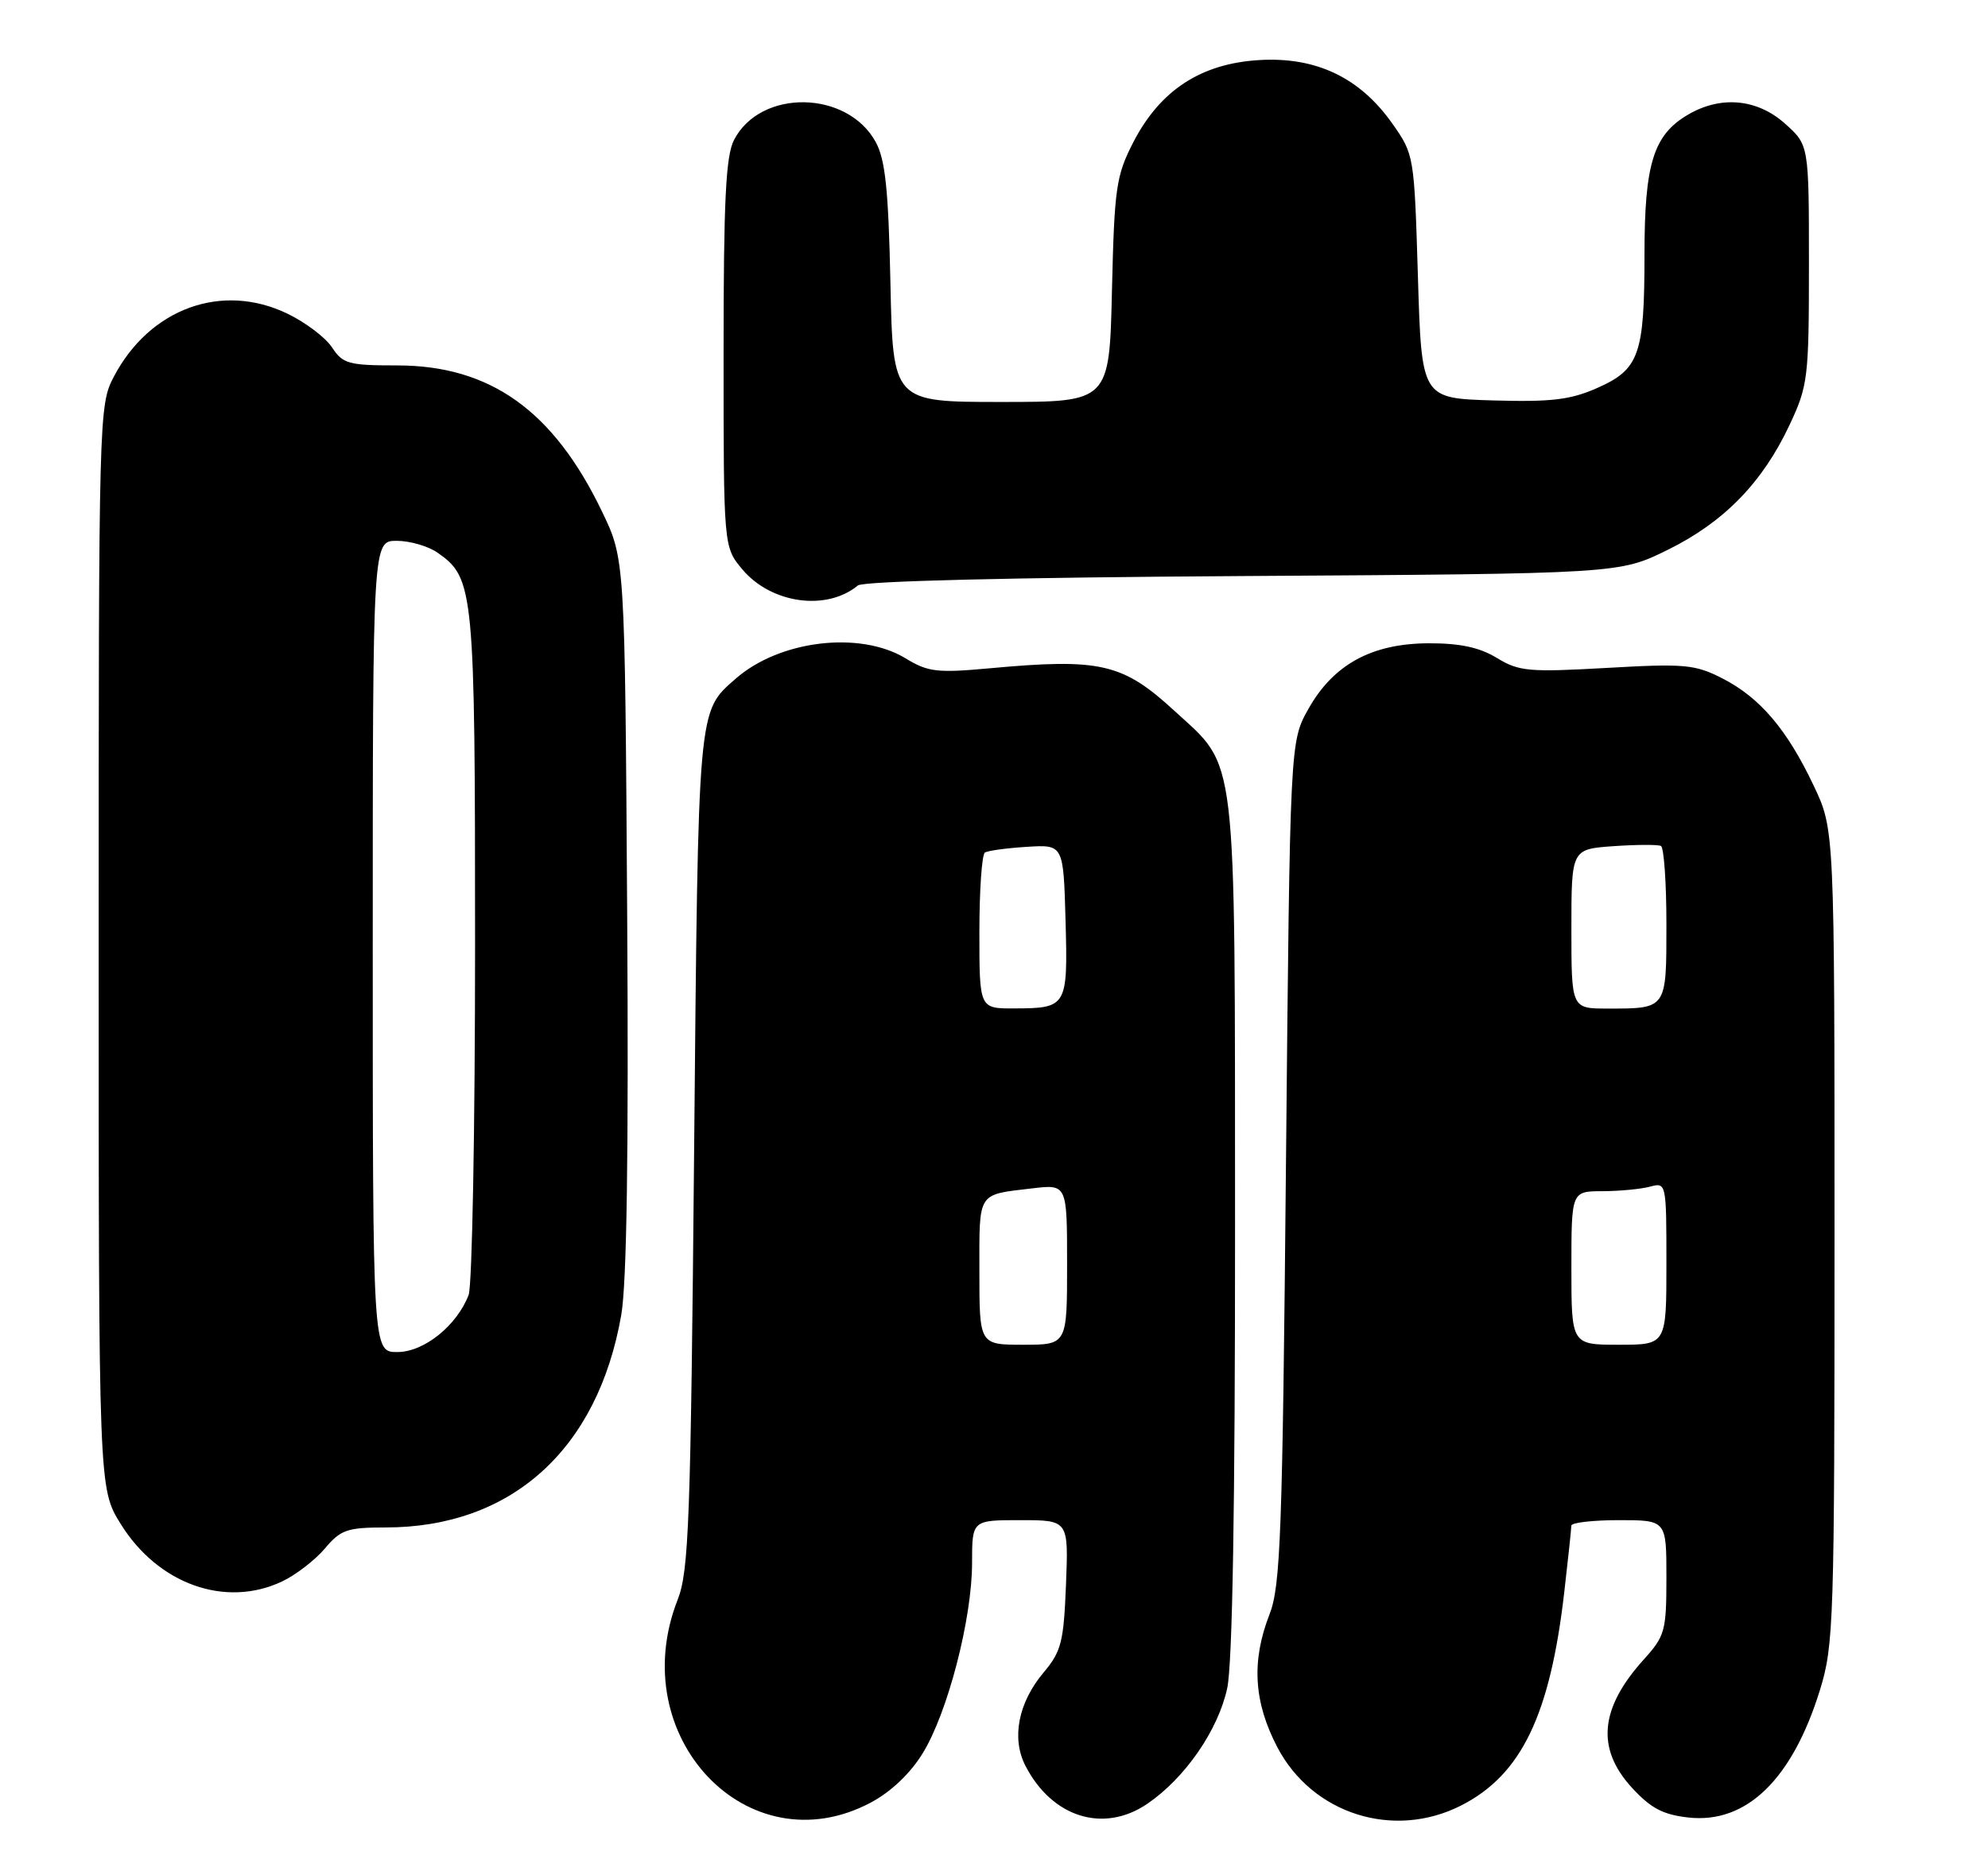 <?xml version="1.0" encoding="UTF-8" standalone="no"?>
<!DOCTYPE svg PUBLIC "-//W3C//DTD SVG 1.1//EN" "http://www.w3.org/Graphics/SVG/1.1/DTD/svg11.dtd" >
<svg xmlns="http://www.w3.org/2000/svg" xmlns:xlink="http://www.w3.org/1999/xlink" version="1.1" viewBox="0 0 272 256">
 <g >
 <path fill="currentColor"
d=" M 119.09 246.67 C 121.86 245.21 124.52 242.70 126.23 239.92 C 129.66 234.37 133.00 221.50 133.00 213.84 C 133.00 208.00 133.00 208.00 139.60 208.00 C 146.20 208.00 146.20 208.00 145.85 216.81 C 145.54 224.66 145.21 225.97 142.79 228.84 C 139.31 232.98 138.36 237.86 140.31 241.63 C 143.95 248.68 150.99 250.88 156.96 246.82 C 162.13 243.31 166.67 236.74 167.91 230.99 C 168.63 227.64 168.99 206.08 168.98 167.70 C 168.95 101.67 169.37 105.24 160.64 97.22 C 153.59 90.75 150.54 90.05 135.42 91.44 C 128.22 92.10 126.97 91.95 123.92 90.09 C 117.66 86.28 106.66 87.59 100.65 92.87 C 95.44 97.44 95.54 96.33 94.97 157.50 C 94.50 208.23 94.25 214.98 92.72 218.88 C 85.36 237.62 102.34 255.52 119.09 246.67 Z  M 199.94 247.03 C 208.16 242.83 212.09 234.69 214.03 217.80 C 214.56 213.23 214.99 209.16 214.99 208.75 C 215.00 208.34 217.93 208.00 221.50 208.00 C 228.00 208.00 228.00 208.00 228.00 215.82 C 228.00 223.16 227.81 223.85 224.90 227.07 C 218.88 233.74 218.37 239.25 223.28 244.61 C 225.87 247.43 227.53 248.30 231.03 248.69 C 238.95 249.56 245.23 243.46 249.01 231.23 C 250.90 225.13 251.00 221.87 251.00 169.14 C 251.00 113.50 251.00 113.50 248.15 107.50 C 244.51 99.81 240.79 95.44 235.65 92.82 C 231.91 90.91 230.50 90.78 219.84 91.39 C 209.17 91.99 207.83 91.87 204.81 90.03 C 202.45 88.59 199.78 88.01 195.50 88.02 C 187.69 88.04 182.43 90.91 179.00 97.03 C 176.50 101.50 176.50 101.50 175.95 159.00 C 175.47 209.95 175.21 217.00 173.70 220.88 C 171.20 227.29 171.53 232.87 174.76 239.06 C 179.55 248.22 190.69 251.75 199.94 247.03 Z  M 38.61 216.38 C 40.49 215.49 43.11 213.46 44.45 211.88 C 46.61 209.31 47.50 209.00 52.75 209.00 C 69.97 209.00 81.79 198.34 85.00 179.93 C 85.76 175.56 86.02 157.77 85.81 124.98 C 85.50 76.50 85.50 76.50 82.37 70.00 C 75.73 56.18 67.06 50.00 54.33 50.00 C 47.70 50.00 46.90 49.78 45.44 47.55 C 44.56 46.20 41.82 44.12 39.35 42.93 C 30.39 38.59 20.49 42.18 15.57 51.55 C 13.53 55.44 13.50 56.60 13.50 129.58 C 13.50 203.66 13.50 203.66 16.50 208.50 C 21.62 216.77 30.86 220.06 38.61 216.38 Z  M 117.37 80.11 C 118.09 79.51 138.52 79.01 170.05 78.82 C 221.55 78.50 221.55 78.50 228.17 75.24 C 235.87 71.45 241.16 66.02 244.86 58.12 C 247.37 52.77 247.50 51.72 247.50 36.17 C 247.50 19.84 247.50 19.84 244.23 16.92 C 240.41 13.50 235.42 13.05 230.92 15.71 C 226.22 18.48 225.00 22.42 225.00 34.84 C 225.00 48.55 224.29 50.54 218.53 53.09 C 214.86 54.71 212.27 55.02 204.27 54.79 C 194.50 54.50 194.50 54.50 194.00 37.83 C 193.50 21.28 193.48 21.13 190.50 16.91 C 186.06 10.61 180.06 7.75 172.27 8.22 C 164.31 8.70 158.72 12.35 155.05 19.48 C 152.71 24.04 152.47 25.68 152.14 39.72 C 151.79 55.00 151.79 55.00 136.98 55.00 C 122.17 55.00 122.17 55.00 121.83 38.75 C 121.56 25.95 121.13 21.85 119.82 19.44 C 115.93 12.32 104.05 12.13 100.43 19.15 C 99.30 21.33 99.00 27.42 99.00 48.37 C 99.00 74.85 99.00 74.85 101.58 77.92 C 105.52 82.60 113.10 83.65 117.37 80.11 Z  M 134.00 173.97 C 134.00 162.94 133.64 163.51 141.25 162.60 C 146.00 162.04 146.00 162.04 146.00 173.02 C 146.00 184.00 146.00 184.00 140.00 184.00 C 134.00 184.00 134.00 184.00 134.00 173.97 Z  M 134.00 127.56 C 134.00 121.82 134.34 116.91 134.76 116.65 C 135.18 116.39 137.76 116.04 140.51 115.87 C 145.50 115.56 145.50 115.56 145.79 125.95 C 146.11 137.77 146.00 137.96 138.75 137.98 C 134.00 138.00 134.00 138.00 134.00 127.56 Z  M 215.00 173.50 C 215.00 163.00 215.00 163.00 219.25 162.99 C 221.59 162.98 224.51 162.70 225.75 162.37 C 227.98 161.77 228.00 161.84 228.00 172.88 C 228.00 184.00 228.00 184.00 221.50 184.00 C 215.00 184.00 215.00 184.00 215.00 173.50 Z  M 215.00 127.09 C 215.00 116.19 215.00 116.19 220.75 115.78 C 223.91 115.56 226.84 115.55 227.25 115.75 C 227.66 115.95 228.00 120.77 228.00 126.45 C 228.00 138.14 228.10 138.00 219.92 138.00 C 215.00 138.00 215.00 138.00 215.00 127.09 Z  M 51.00 129.50 C 51.00 74.00 51.00 74.00 54.28 74.00 C 56.08 74.00 58.60 74.73 59.88 75.63 C 64.86 79.12 65.00 80.60 65.00 129.40 C 65.00 154.41 64.60 175.91 64.12 177.18 C 62.51 181.39 58.01 185.00 54.36 185.00 C 51.00 185.00 51.00 185.00 51.00 129.50 Z "/>
</g>
</svg>